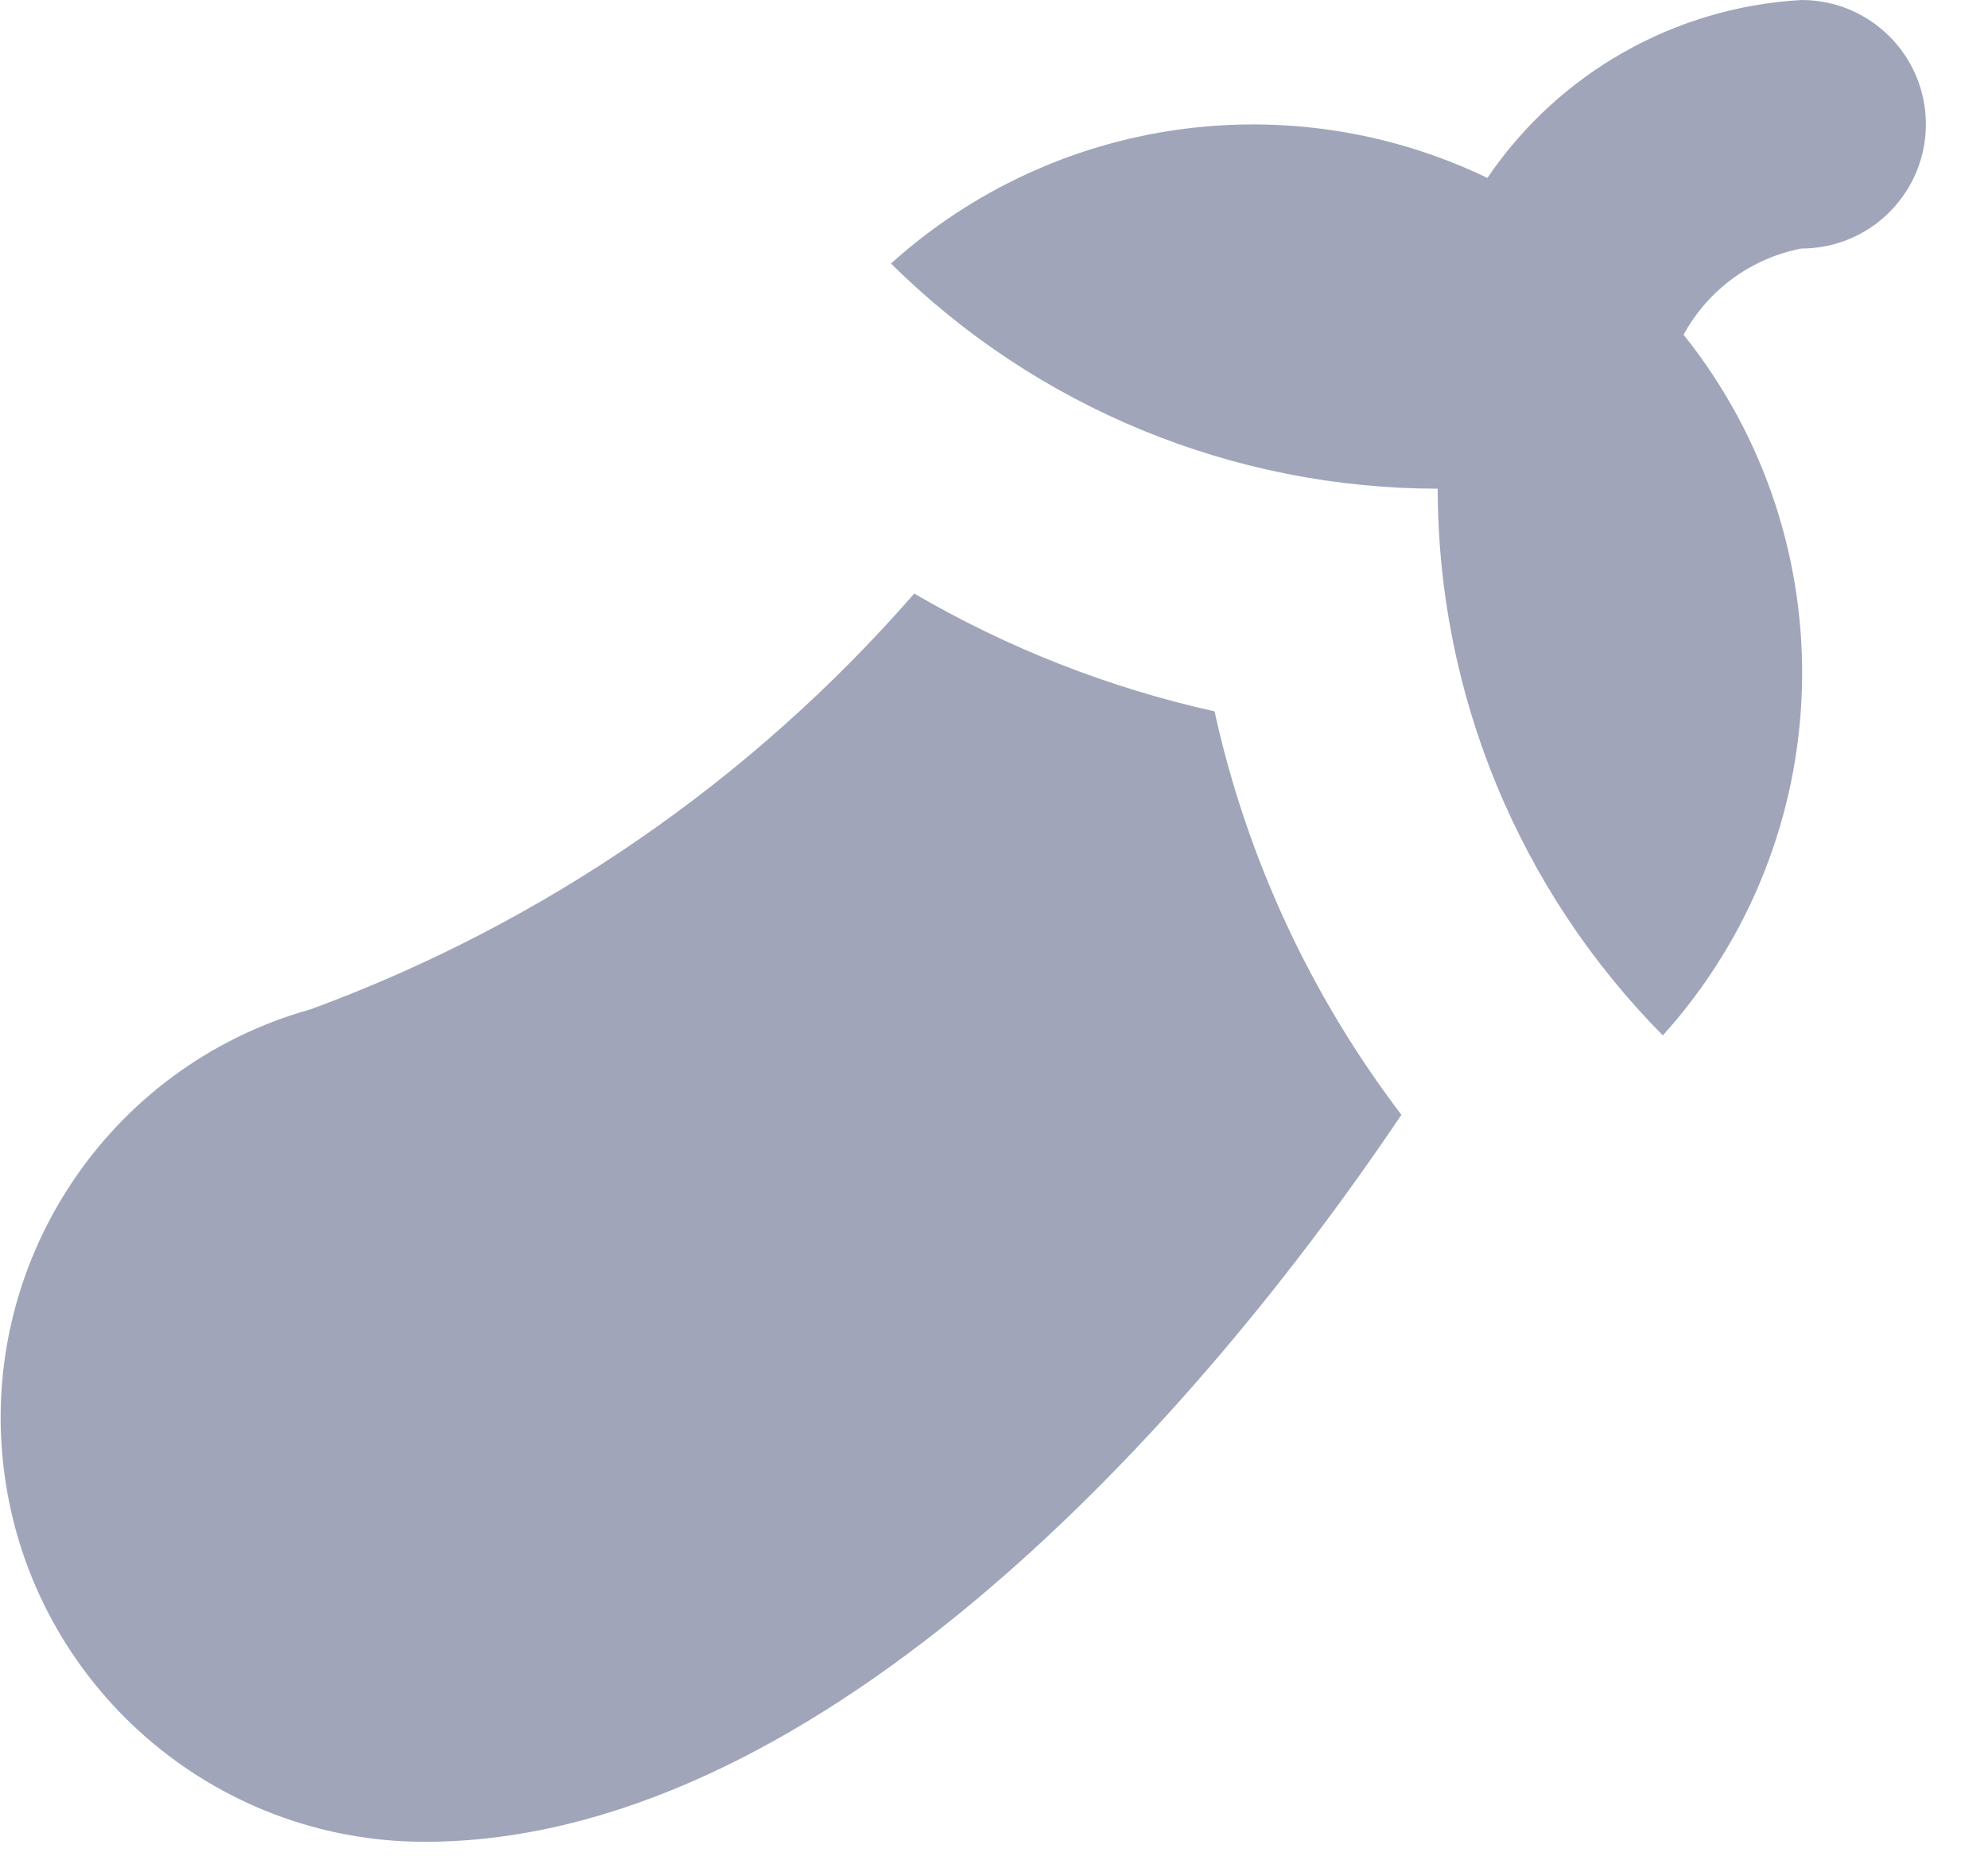 <?xml version="1.0" encoding="UTF-8"?>
<svg width="16px" height="15px" viewBox="0 0 16 15" version="1.1" xmlns="http://www.w3.org/2000/svg" xmlns:xlink="http://www.w3.org/1999/xlink">
    <title>aubergine</title>
    <g id="Page-1" stroke="none" stroke-width="1" fill="none" fill-rule="evenodd">
        <g id="fitness-pal" transform="translate(-51, -251)" fill="#A0A5BA" fill-rule="nonzero">
            <g id="sidenav">
                <g id="links" transform="translate(51, 179)">
                    <g id="my-food" transform="translate(0, 52)">
                        <g id="aubergine" transform="translate(0, 20)">
                            <path d="M14.5,0 C13.48,0.057 12.545,0.586 11.971,1.432 C10.38,0.666 8.483,0.938 7.171,2.121 C8.342,3.281 9.923,3.932 11.571,3.933 C11.572,5.581 12.223,7.162 13.383,8.333 C14.812,6.748 14.883,4.361 13.55,2.694 C13.747,2.332 14.095,2.077 14.5,2 C15.052,2 15.5,1.552 15.5,1 C15.5,0.448 15.052,0 14.5,0 Z" id="Path"></path>
                            <path d="M9.775,5.725 C8.925,5.536 8.11,5.216 7.358,4.777 C6.046,6.283 4.375,7.434 2.5,8.123 C0.858,8.582 -0.194,10.183 0.037,11.873 C0.269,13.562 1.712,14.822 3.417,14.823 C6.475,14.823 9.46,11.674 11.279,8.972 C10.548,8.012 10.034,6.904 9.775,5.725 Z" id="Path"></path>
                        </g>
                    </g>
                </g>
            </g>
        </g>
    </g>
</svg>